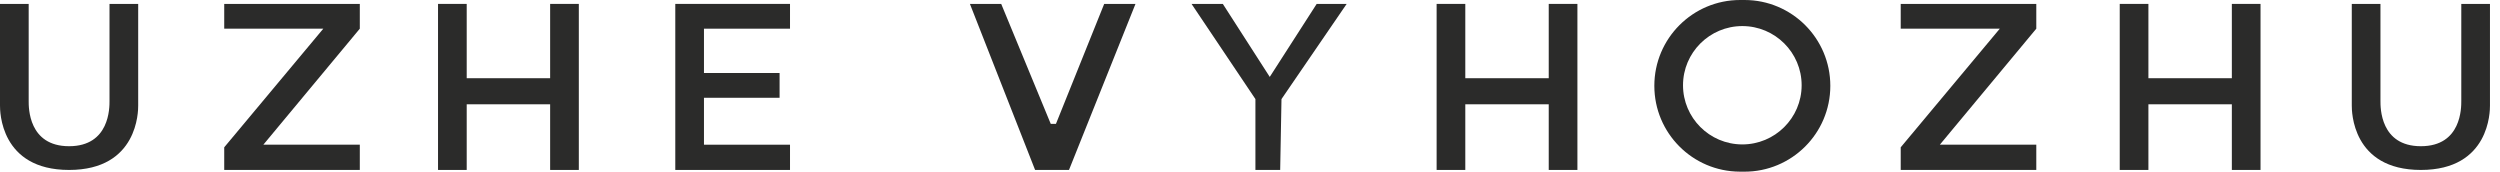 <svg width="233" height="16" viewBox="0 0 233 16" fill="none" xmlns="http://www.w3.org/2000/svg">
<path fill-rule="evenodd" clip-rule="evenodd" d="M162.183 0H162.586C167.004 0 170.586 3.582 170.586 8C170.586 12.433 166.981 16.021 162.548 16L162.145 15.998C157.742 15.977 154.184 12.402 154.184 7.999C154.184 3.581 157.765 0 162.183 0ZM167.913 7.945C167.913 11.001 165.414 13.475 162.358 13.46C159.323 13.445 156.857 10.98 156.857 7.945C156.857 4.899 159.339 2.43 162.385 2.43C165.431 2.43 167.913 4.899 167.913 7.945Z" fill="#2B2B2A"/>
<path d="M2.673 0.364H0V9.842C0 10.328 0 15.839 6.439 15.839C12.879 15.839 12.879 10.328 12.879 9.842V0.364H10.206V9.355C10.206 9.368 10.206 9.382 10.206 9.399C10.21 10.031 10.229 13.627 6.439 13.627C2.65 13.627 2.669 10.031 2.673 9.399C2.673 9.382 2.673 9.368 2.673 9.355V0.364Z" fill="#2B2B2A"/>
<path d="M33.534 2.673V0.364H20.898V2.673H30.132L20.898 13.729V15.839H33.534V13.486H24.543L33.534 2.673Z" fill="#2B2B2A"/>
<path d="M43.497 0.364V7.29H51.273V0.364H53.946V15.839H51.273V9.72H43.497V15.839H40.824V0.364H43.497Z" fill="#2B2B2A"/>
<path d="M73.629 2.673V0.364H62.937V15.839H73.629V13.486H65.61V9.113H72.657V6.804H65.61V2.673H73.629Z" fill="#2B2B2A"/>
<path d="M93.312 0.364L97.929 11.543H98.415L102.911 0.364H105.827L99.63 15.839H96.471L90.396 0.364H93.312Z" fill="#2B2B2A"/>
<path d="M118.341 7.168L113.967 0.364H111.051L117.005 9.234V15.839H119.313L119.435 9.234L125.51 0.364H122.715L118.341 7.168Z" fill="#2B2B2A"/>
<path d="M136.566 0.364V7.29H144.342V0.364H147.015V15.839H144.342V9.72H136.566V15.839H133.893V0.364H136.566Z" fill="#2B2B2A"/>
<path d="M189.783 0.364V2.673L180.792 13.486H189.783V15.839H177.147V13.729L186.381 2.673H177.147V0.364H189.783Z" fill="#2B2B2A"/>
<path d="M200.232 7.29V0.364H197.559V15.839H200.232V9.72H208.008V15.839H210.681V0.364H208.008V7.29H200.232Z" fill="#2B2B2A"/>
<path d="M219.186 0.364H221.859V9.355C221.859 9.368 221.859 9.382 221.859 9.399C221.856 10.031 221.836 13.627 225.626 13.627C229.415 13.627 229.396 10.031 229.392 9.399C229.392 9.382 229.392 9.368 229.392 9.355V0.364H232.065V9.842C232.065 10.328 232.065 15.839 225.626 15.839C219.186 15.839 219.186 10.328 219.186 9.842V0.364Z" fill="#2B2B2A"/>
</svg>
